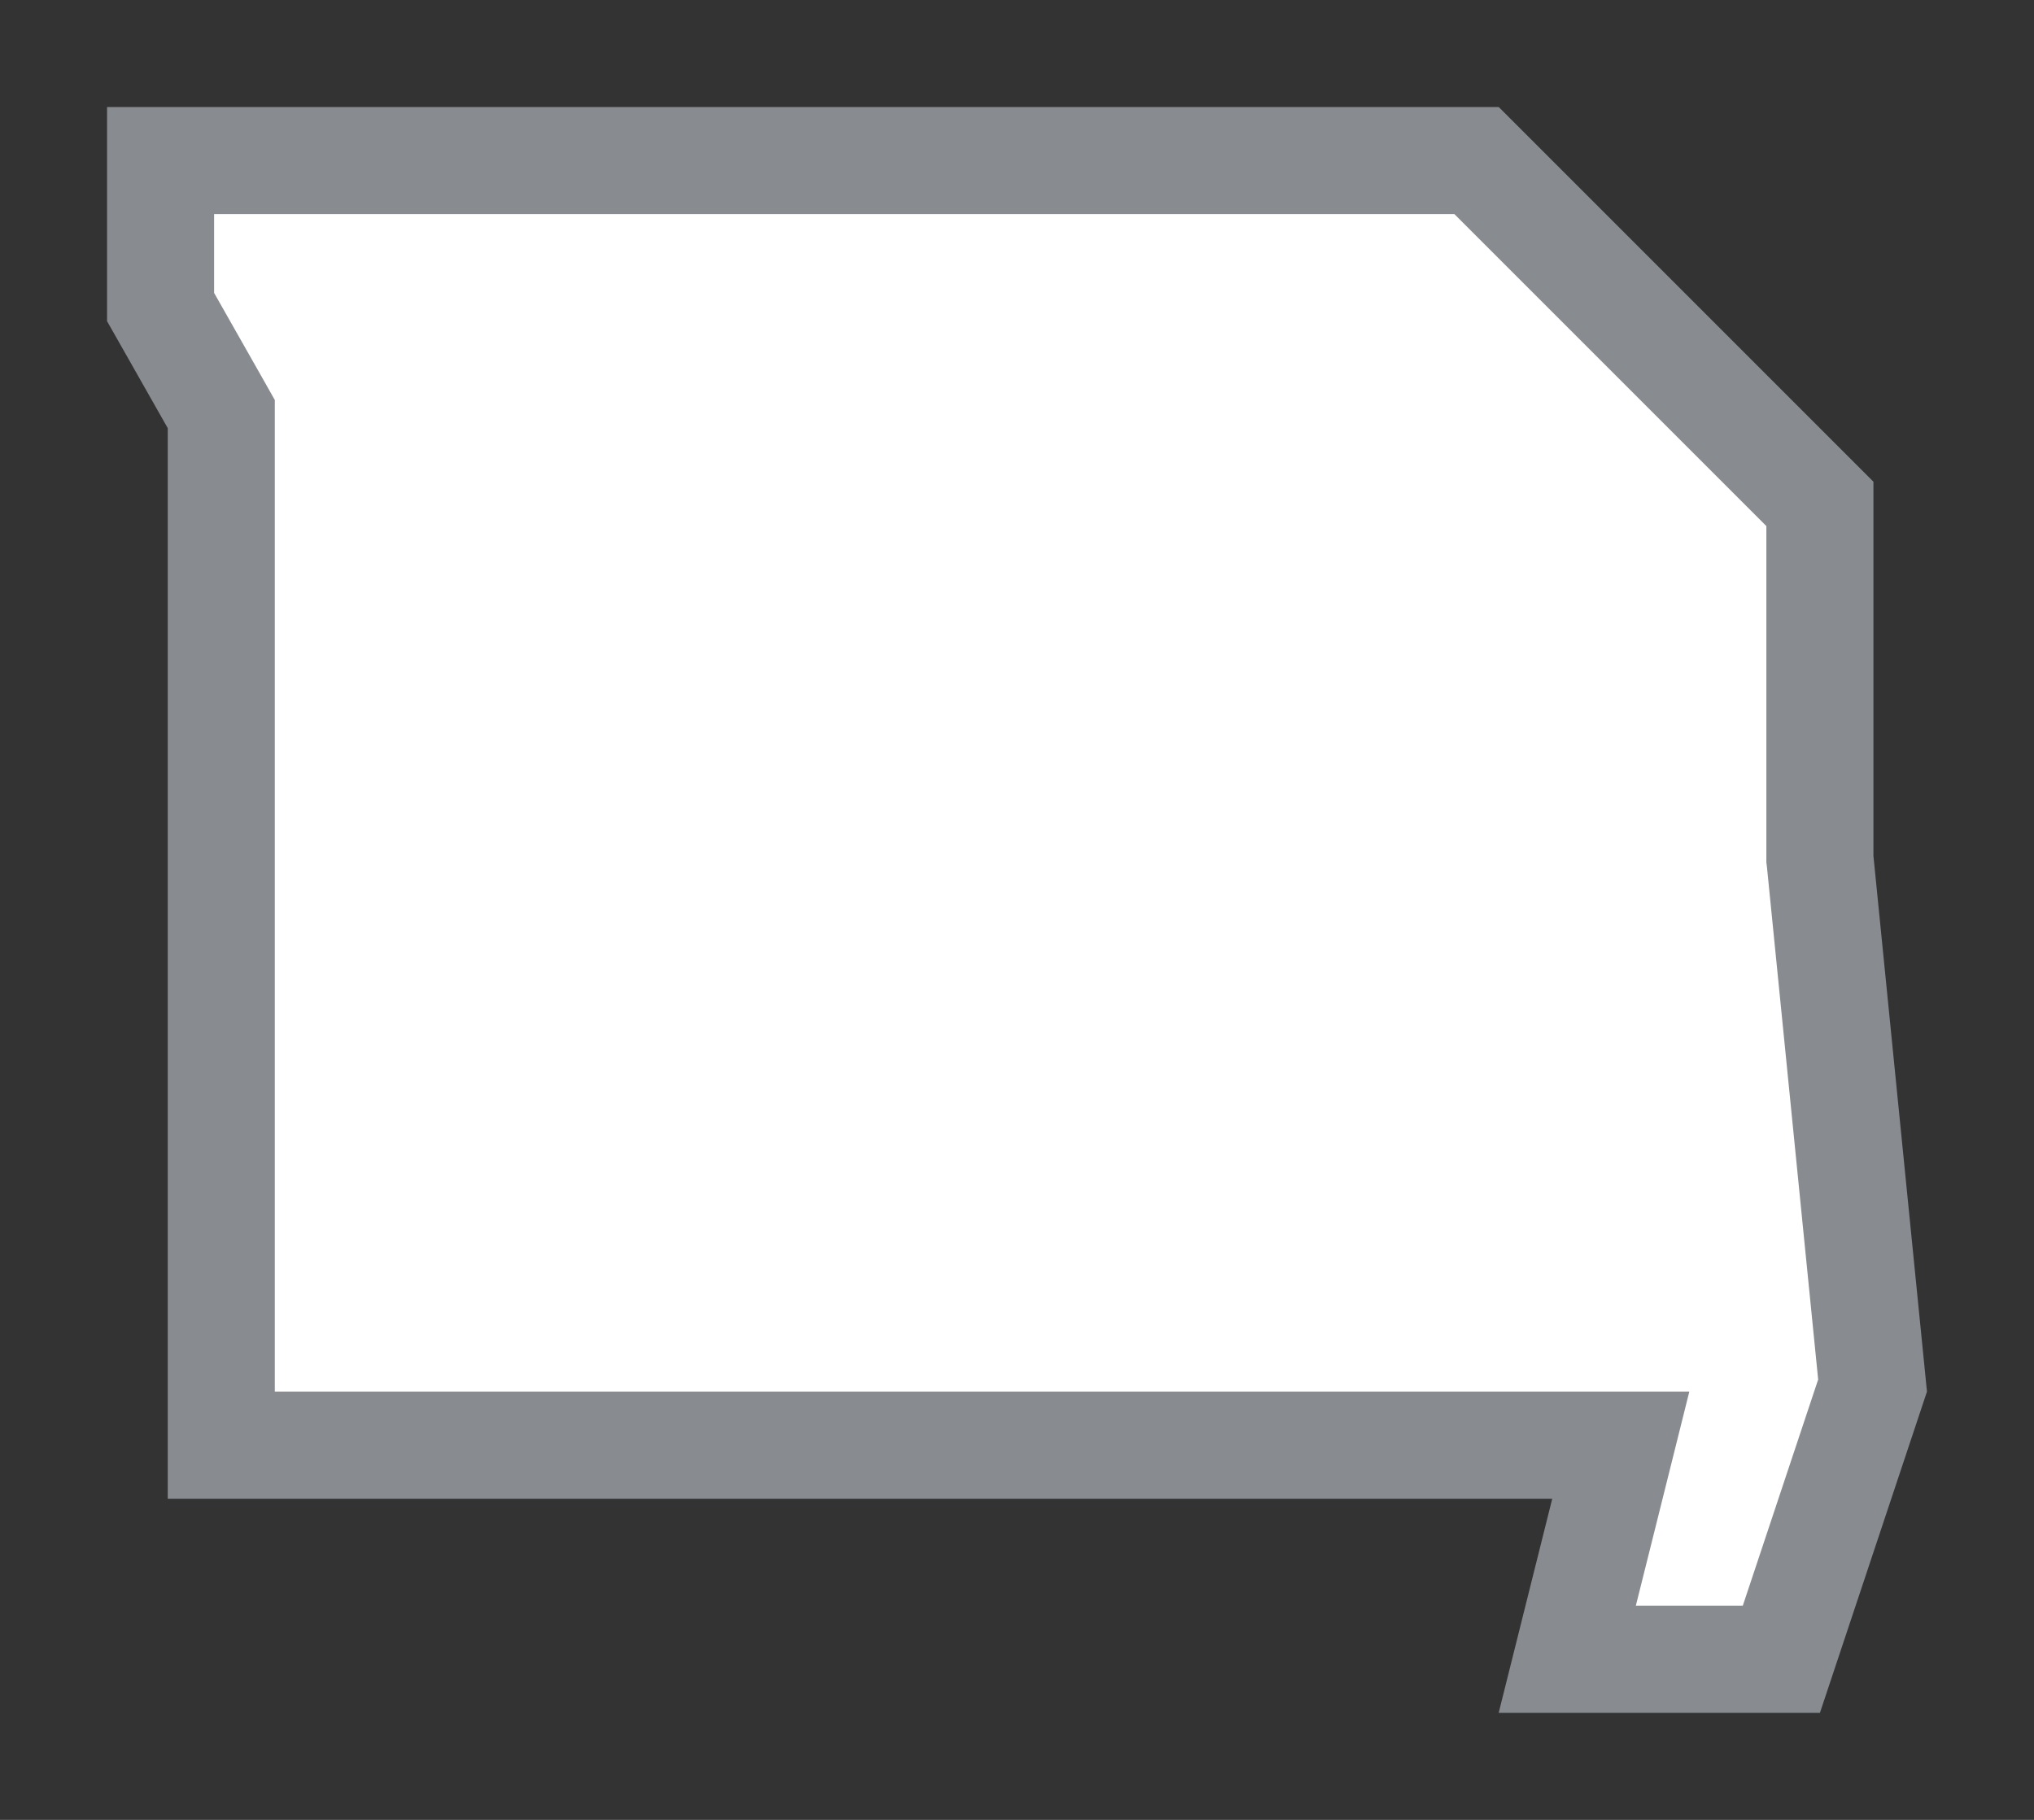 <svg width="19" height="17" viewBox="0 0 19 17" fill="none" xmlns="http://www.w3.org/2000/svg">
<rect x="0" y="0" width="19" height="17" fill="#333333" stroke="none"/>
<g id="day / usa_c_MO_01">
<g id="usa_c_base">
<g id="stretchable-items">
<g id="MO">
<path id="shape01" d="M17 8V8.025L17.003 8.05L17.492 12.943L16.64 15.5H14.64L14.985 14.121L15.14 13.5H14.5H2.067V4V3.868L2.002 3.753L1.5 2.868V1.5H13.793L17 4.707V8Z" fill="white" stroke="#888B8F"/>
</g>
</g>
</g>
</g>
</svg>
